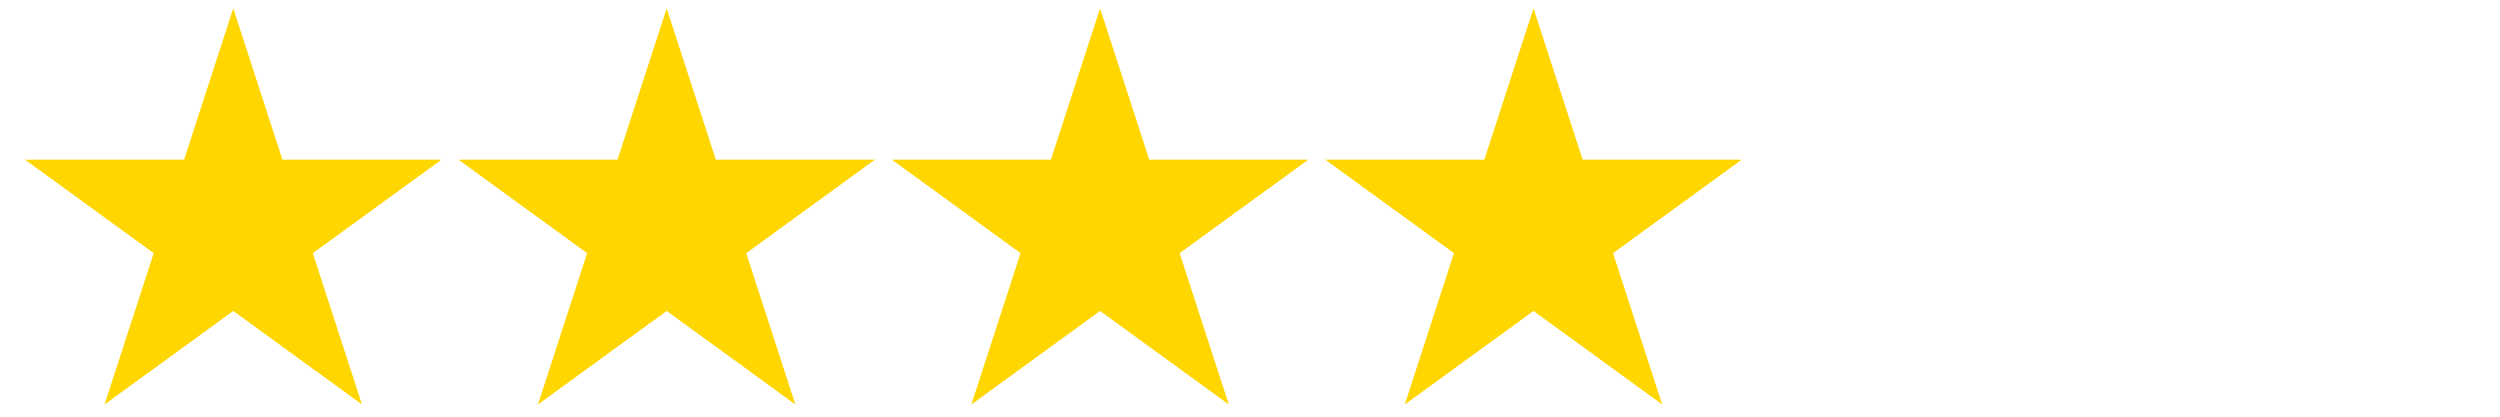 <?xml version="1.0" encoding="UTF-8" standalone="no"?><!DOCTYPE svg PUBLIC "-//W3C//DTD SVG 1.1//EN" "http://www.w3.org/Graphics/SVG/1.1/DTD/svg11.dtd"><svg width="100%" height="100%" viewBox="0 0 300 50" version="1.1" xmlns="http://www.w3.org/2000/svg" xmlns:xlink="http://www.w3.org/1999/xlink" xml:space="preserve" xmlns:serif="http://www.serif.com/" style="fill-rule:evenodd;clip-rule:evenodd;stroke-linejoin:round;stroke-miterlimit:2;"><path d="M27.991,1l5.9,18.157l19.091,0l-15.445,11.222l5.9,18.157l-15.446,-11.222l-15.445,11.222l5.899,-18.157l-15.445,-11.222l19.092,0l5.899,-18.157Z" style="fill:#ffd600;"/><path d="M80,1l5.9,18.157l19.091,0l-15.445,11.222l5.899,18.157l-15.445,-11.222l-15.445,11.222l5.899,-18.157l-15.445,-11.222l19.091,0l5.9,-18.157Z" style="fill:#ffd600;"/><path d="M132.009,1l5.899,18.157l19.092,0l-15.445,11.222l5.899,18.157l-15.445,-11.222l-15.446,11.222l5.9,-18.157l-15.445,-11.222l19.091,0l5.9,-18.157Z" style="fill:#ffd600;"/><path d="M184.018,1l5.899,18.157l19.092,0l-15.446,11.222l5.9,18.157l-15.445,-11.222l-15.446,11.222l5.9,-18.157l-15.446,-11.222l19.092,0l5.9,-18.157Z" style="fill:#ffd600;"/></svg>